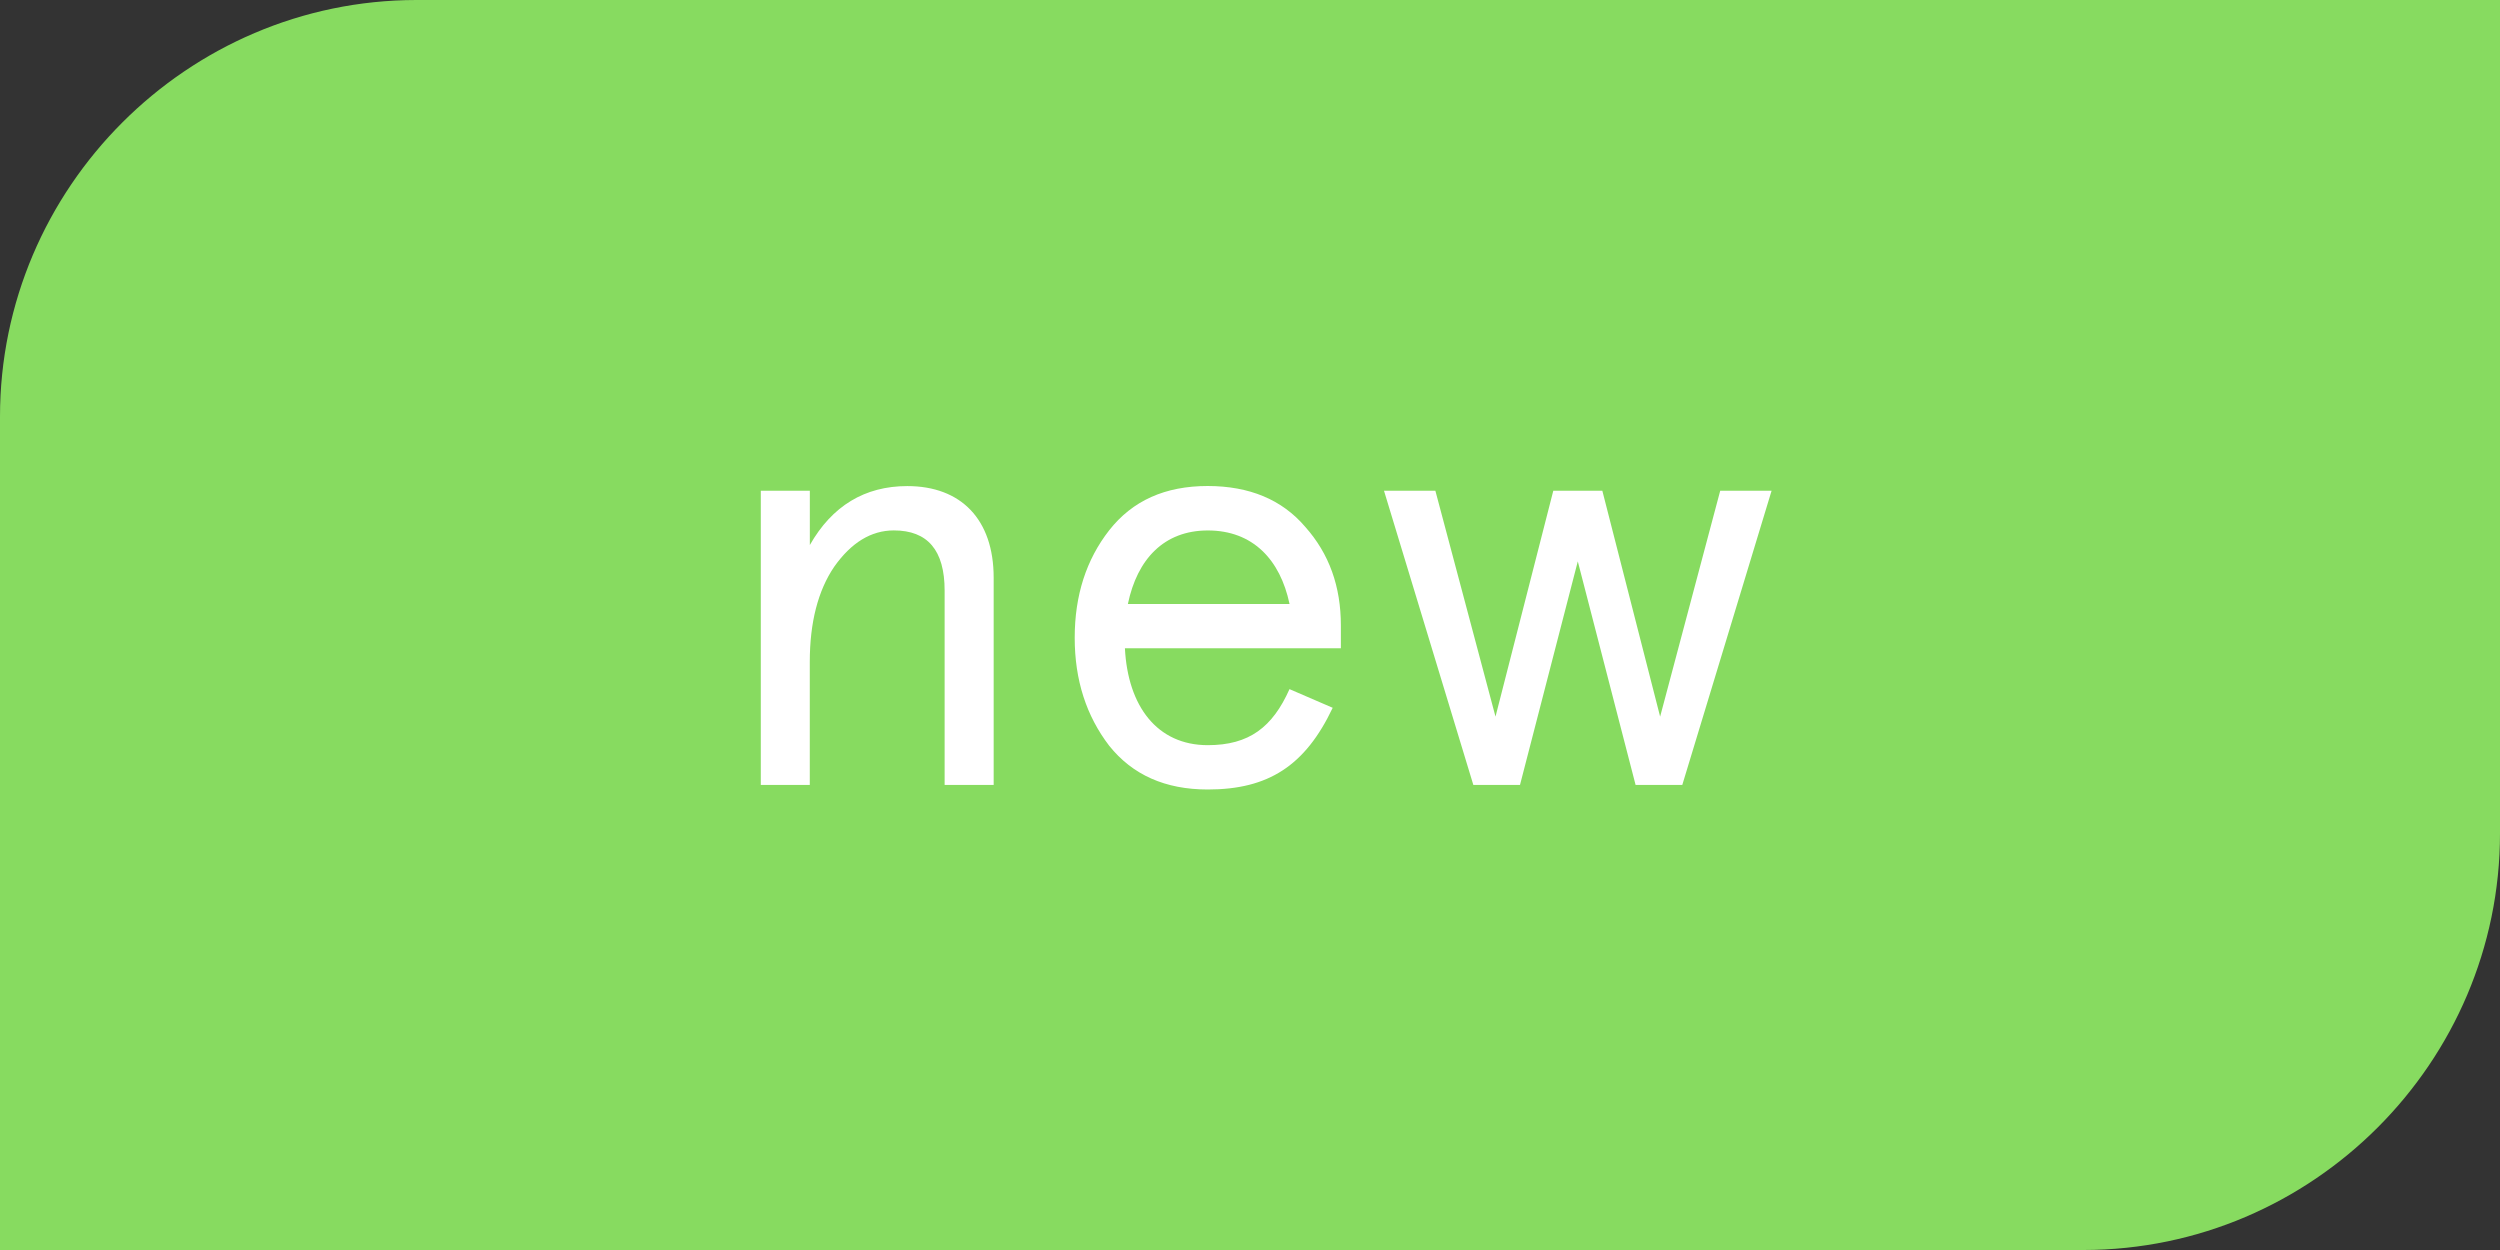 <?xml version="1.0" encoding="utf-8"?>
<!-- Generator: Adobe Illustrator 15.1.0, SVG Export Plug-In . SVG Version: 6.00 Build 0)  -->
<!DOCTYPE svg PUBLIC "-//W3C//DTD SVG 1.1//EN" "http://www.w3.org/Graphics/SVG/1.1/DTD/svg11.dtd">
<svg version="1.1" id="Layer_1" xmlns="http://www.w3.org/2000/svg" xmlns:xlink="http://www.w3.org/1999/xlink" x="0px" y="0px"
	 width="60px" height="30px" viewBox="0 0 60 30" enable-background="new 0 0 60 30" xml:space="preserve">
<rect x="0" y="0" width="60" height="30" fill="#333333" stroke="none"/>
<g>
	<path fill="#87DB60" d="M0,10v20H50.01C55.505,29.994,60,25.496,60,20V0H9.991C4.496,0.006,0,4.503,0,10z"/>
	<g>
		<path fill="#FFFFFF" d="M18.259,18.838v-7.06h1.177v1.303c0.532-0.938,1.317-1.415,2.339-1.415c1.289,0,2.073,0.798,2.073,2.199
			v4.973h-1.177v-4.665c0-0.966-0.406-1.443-1.219-1.443c-0.546,0-1.022,0.294-1.429,0.869c-0.392,0.574-0.588,1.345-0.588,2.283
			v2.956H18.259z"/>
		<path fill="#FFFFFF" d="M31.327,12.646c0.574,0.645,0.854,1.429,0.854,2.367v0.546h-5.183c0.07,1.387,0.771,2.325,1.989,2.325
			c0.995,0,1.555-0.434,1.961-1.345l1.037,0.448c-0.658,1.387-1.541,1.961-2.998,1.961c-1.022,0-1.807-0.351-2.367-1.051
			c-0.546-0.714-0.827-1.569-0.827-2.591c0-1.023,0.28-1.877,0.827-2.578c0.56-0.714,1.345-1.064,2.367-1.064
			C29.982,11.666,30.767,11.988,31.327,12.646z M30.949,14.496c-0.224-1.065-0.882-1.765-1.961-1.765
			c-1.051,0-1.695,0.687-1.919,1.765H30.949z"/>
		<path fill="#FFFFFF" d="M33.216,11.778h1.233l1.443,5.421l1.387-5.421h1.177l1.387,5.421l1.442-5.421h1.233l-2.143,7.06h-1.121
			l-1.387-5.365l-1.387,5.365H35.36L33.216,11.778z"/>
	</g>
</g>
</svg>
